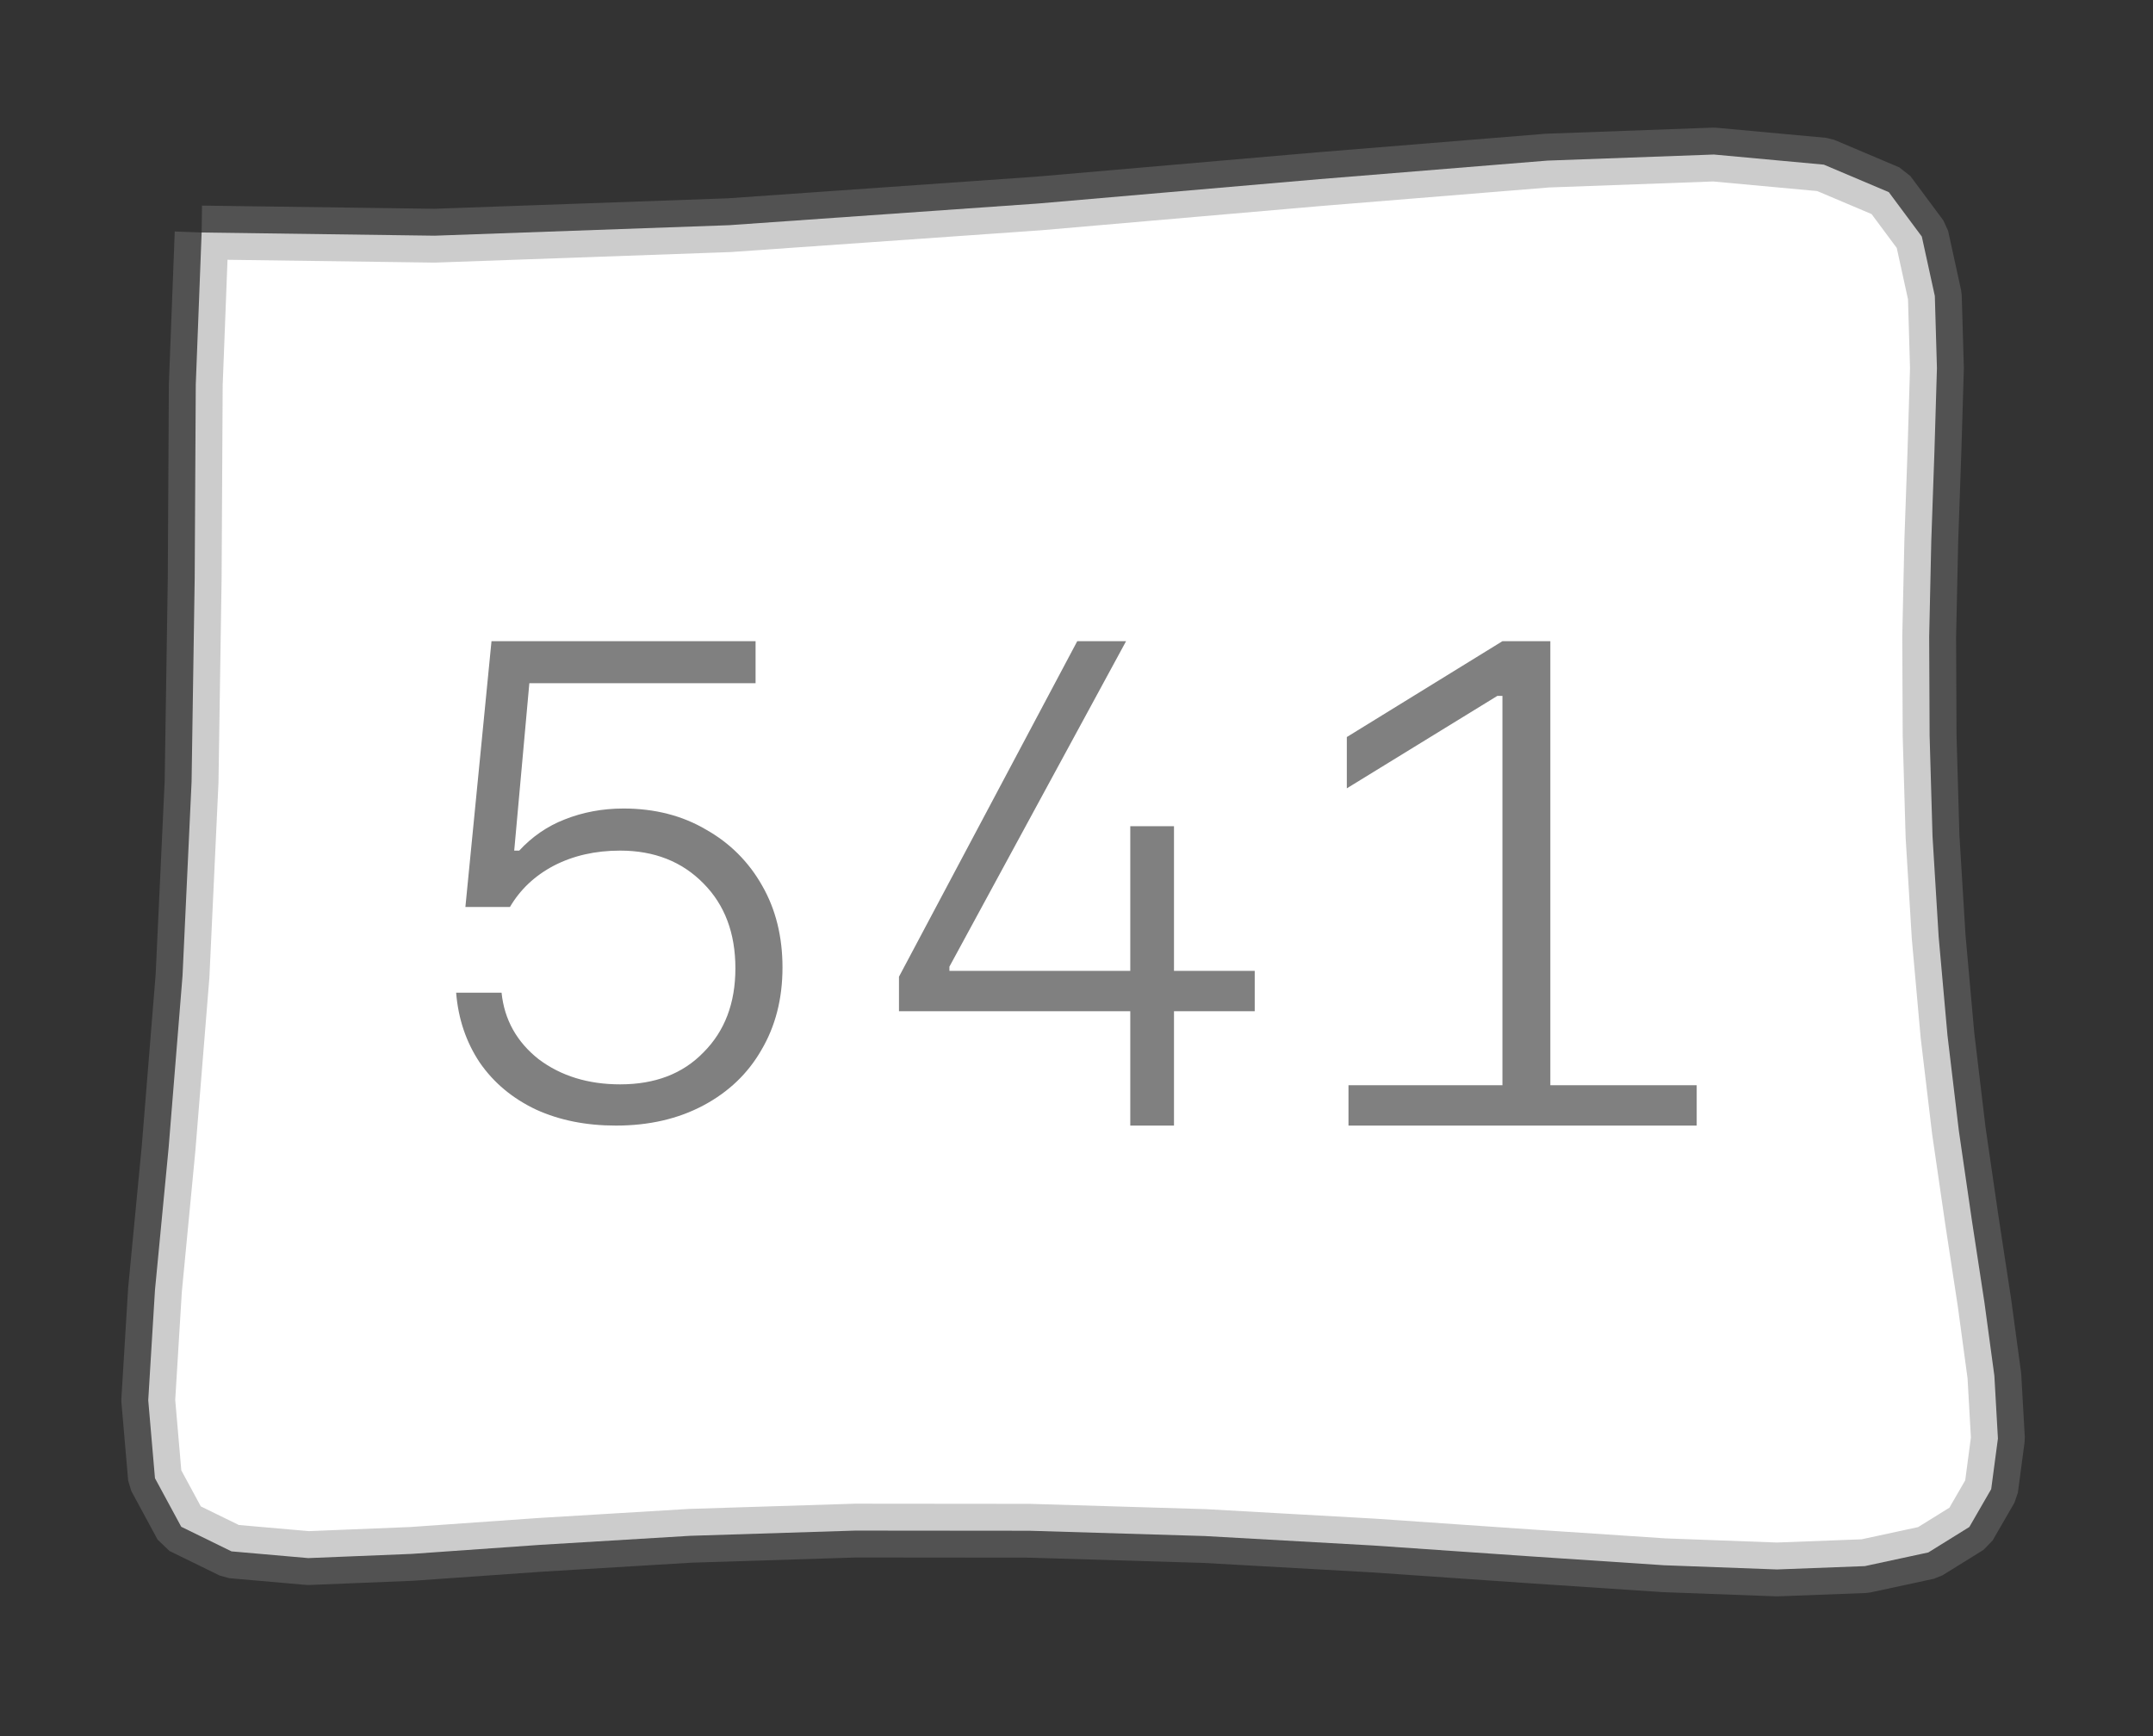 <?xml version="1.0" encoding="UTF-8"?>
<svg xmlns="http://www.w3.org/2000/svg" xmlns:xlink="http://www.w3.org/1999/xlink" width="39.998pt" height="32.255pt" viewBox="0 0 39.998 32.255" version="1.1">
<rect x="0" y="0" width="39.998" height="32.255" fill="#333333" stroke="none"/>
<defs>
<g>
<symbol overflow="visible" id="glyph0-0">
<path style="stroke:none;" d=""/>
</symbol>
<symbol overflow="visible" id="glyph0-1">
<path style="stroke:none;" d="M 4.031 0 C 4.645 0 5.188 -0.125 5.656 -0.375 C 6.125 -0.625 6.484 -0.969 6.734 -1.406 C 6.992 -1.844 7.125 -2.352 7.125 -2.938 C 7.125 -3.508 7 -4.016 6.75 -4.453 C 6.5 -4.898 6.148 -5.25 5.703 -5.5 C 5.266 -5.758 4.754 -5.891 4.172 -5.891 C 3.773 -5.891 3.41 -5.82 3.078 -5.688 C 2.754 -5.562 2.473 -5.367 2.234 -5.109 L 2.141 -5.109 L 2.422 -8.219 L 6.625 -8.219 L 6.625 -9 L 1.719 -9 L 1.234 -4.062 L 2.062 -4.062 C 2.25 -4.383 2.52 -4.641 2.875 -4.828 C 3.238 -5.016 3.648 -5.109 4.109 -5.109 C 4.742 -5.109 5.258 -4.906 5.656 -4.5 C 6.051 -4.102 6.25 -3.578 6.25 -2.922 C 6.25 -2.273 6.051 -1.754 5.656 -1.359 C 5.27 -0.961 4.754 -0.766 4.109 -0.766 C 3.516 -0.766 3.008 -0.922 2.594 -1.234 C 2.188 -1.555 1.957 -1.969 1.906 -2.469 L 1.062 -2.469 C 1.102 -1.977 1.25 -1.547 1.5 -1.172 C 1.758 -0.797 2.109 -0.504 2.547 -0.297 C 2.984 -0.098 3.477 0 4.031 0 Z M 4.031 0 "/>
</symbol>
<symbol overflow="visible" id="glyph0-2">
<path style="stroke:none;" d="M 5.344 0 L 6.156 0 L 6.156 -2.125 L 7.656 -2.125 L 7.656 -2.875 L 6.156 -2.875 L 6.156 -5.562 L 5.344 -5.562 L 5.344 -2.875 L 1.984 -2.875 L 1.984 -2.953 L 5.266 -9 L 4.359 -9 L 1.047 -2.766 L 1.047 -2.125 L 5.344 -2.125 Z M 5.344 0 "/>
</symbol>
<symbol overflow="visible" id="glyph0-3">
<path style="stroke:none;" d="M 4.016 0 L 4.906 0 L 4.906 -9 L 4.016 -9 L 1.125 -7.219 L 1.125 -6.266 L 3.922 -7.984 L 4.016 -7.984 Z M 7.625 0 L 7.625 -0.75 L 1.156 -0.75 L 1.156 0 Z M 7.625 0 "/>
</symbol>
</g>
</defs>
<g id="surface780000">
<path style="fill-rule:evenodd;fill:rgb(100%,100%,100%);fill-opacity:1;stroke-width:1;stroke-linecap:butt;stroke-linejoin:bevel;stroke:rgb(50.049%,50.049%,50.049%);stroke-opacity:0.4;stroke-miterlimit:10;" d="M -16.254 -11.68 L -16.363 -8.855 L -16.383 -5.258 L -16.441 -1.473 L -16.609 2.129 L -16.867 5.32 L -17.121 7.969 L -17.246 10.016 L -17.121 11.465 L -16.633 12.367 L -15.699 12.824 L -14.273 12.949 L -12.352 12.871 L -9.965 12.703 L -7.18 12.535 L -4.109 12.438 L -0.875 12.441 L 2.379 12.539 L 5.512 12.715 L 8.391 12.914 L 10.914 13.082 L 13.012 13.16 L 14.645 13.098 L 15.824 12.844 L 16.586 12.371 L 16.992 11.668 L 17.117 10.727 L 17.051 9.562 L 16.867 8.203 L 16.633 6.672 L 16.391 5.008 L 16.18 3.238 L 16.016 1.406 L 15.902 -0.461 L 15.848 -2.332 L 15.84 -4.172 L 15.879 -5.949 L 15.938 -7.625 L 15.984 -9.16 L 15.945 -10.5 L 15.703 -11.605 L 15.09 -12.43 L 13.883 -12.941 L 11.84 -13.129 L 8.746 -13.016 L 4.516 -12.672 L -0.711 -12.219 L -6.453 -11.816 L -11.926 -11.621 L -16.254 -11.68 " transform="matrix(1,0,0,1,20,16)"/>
<g style="fill:rgb(50.049%,50.049%,50.049%);fill-opacity:1;">
  <use xlink:href="#glyph0-1" x="7.412" y="20.913"/>
  <use xlink:href="#glyph0-2" x="15.654" y="20.913"/>
  <use xlink:href="#glyph0-3" x="23.896" y="20.913"/>
</g>
</g>
</svg>

